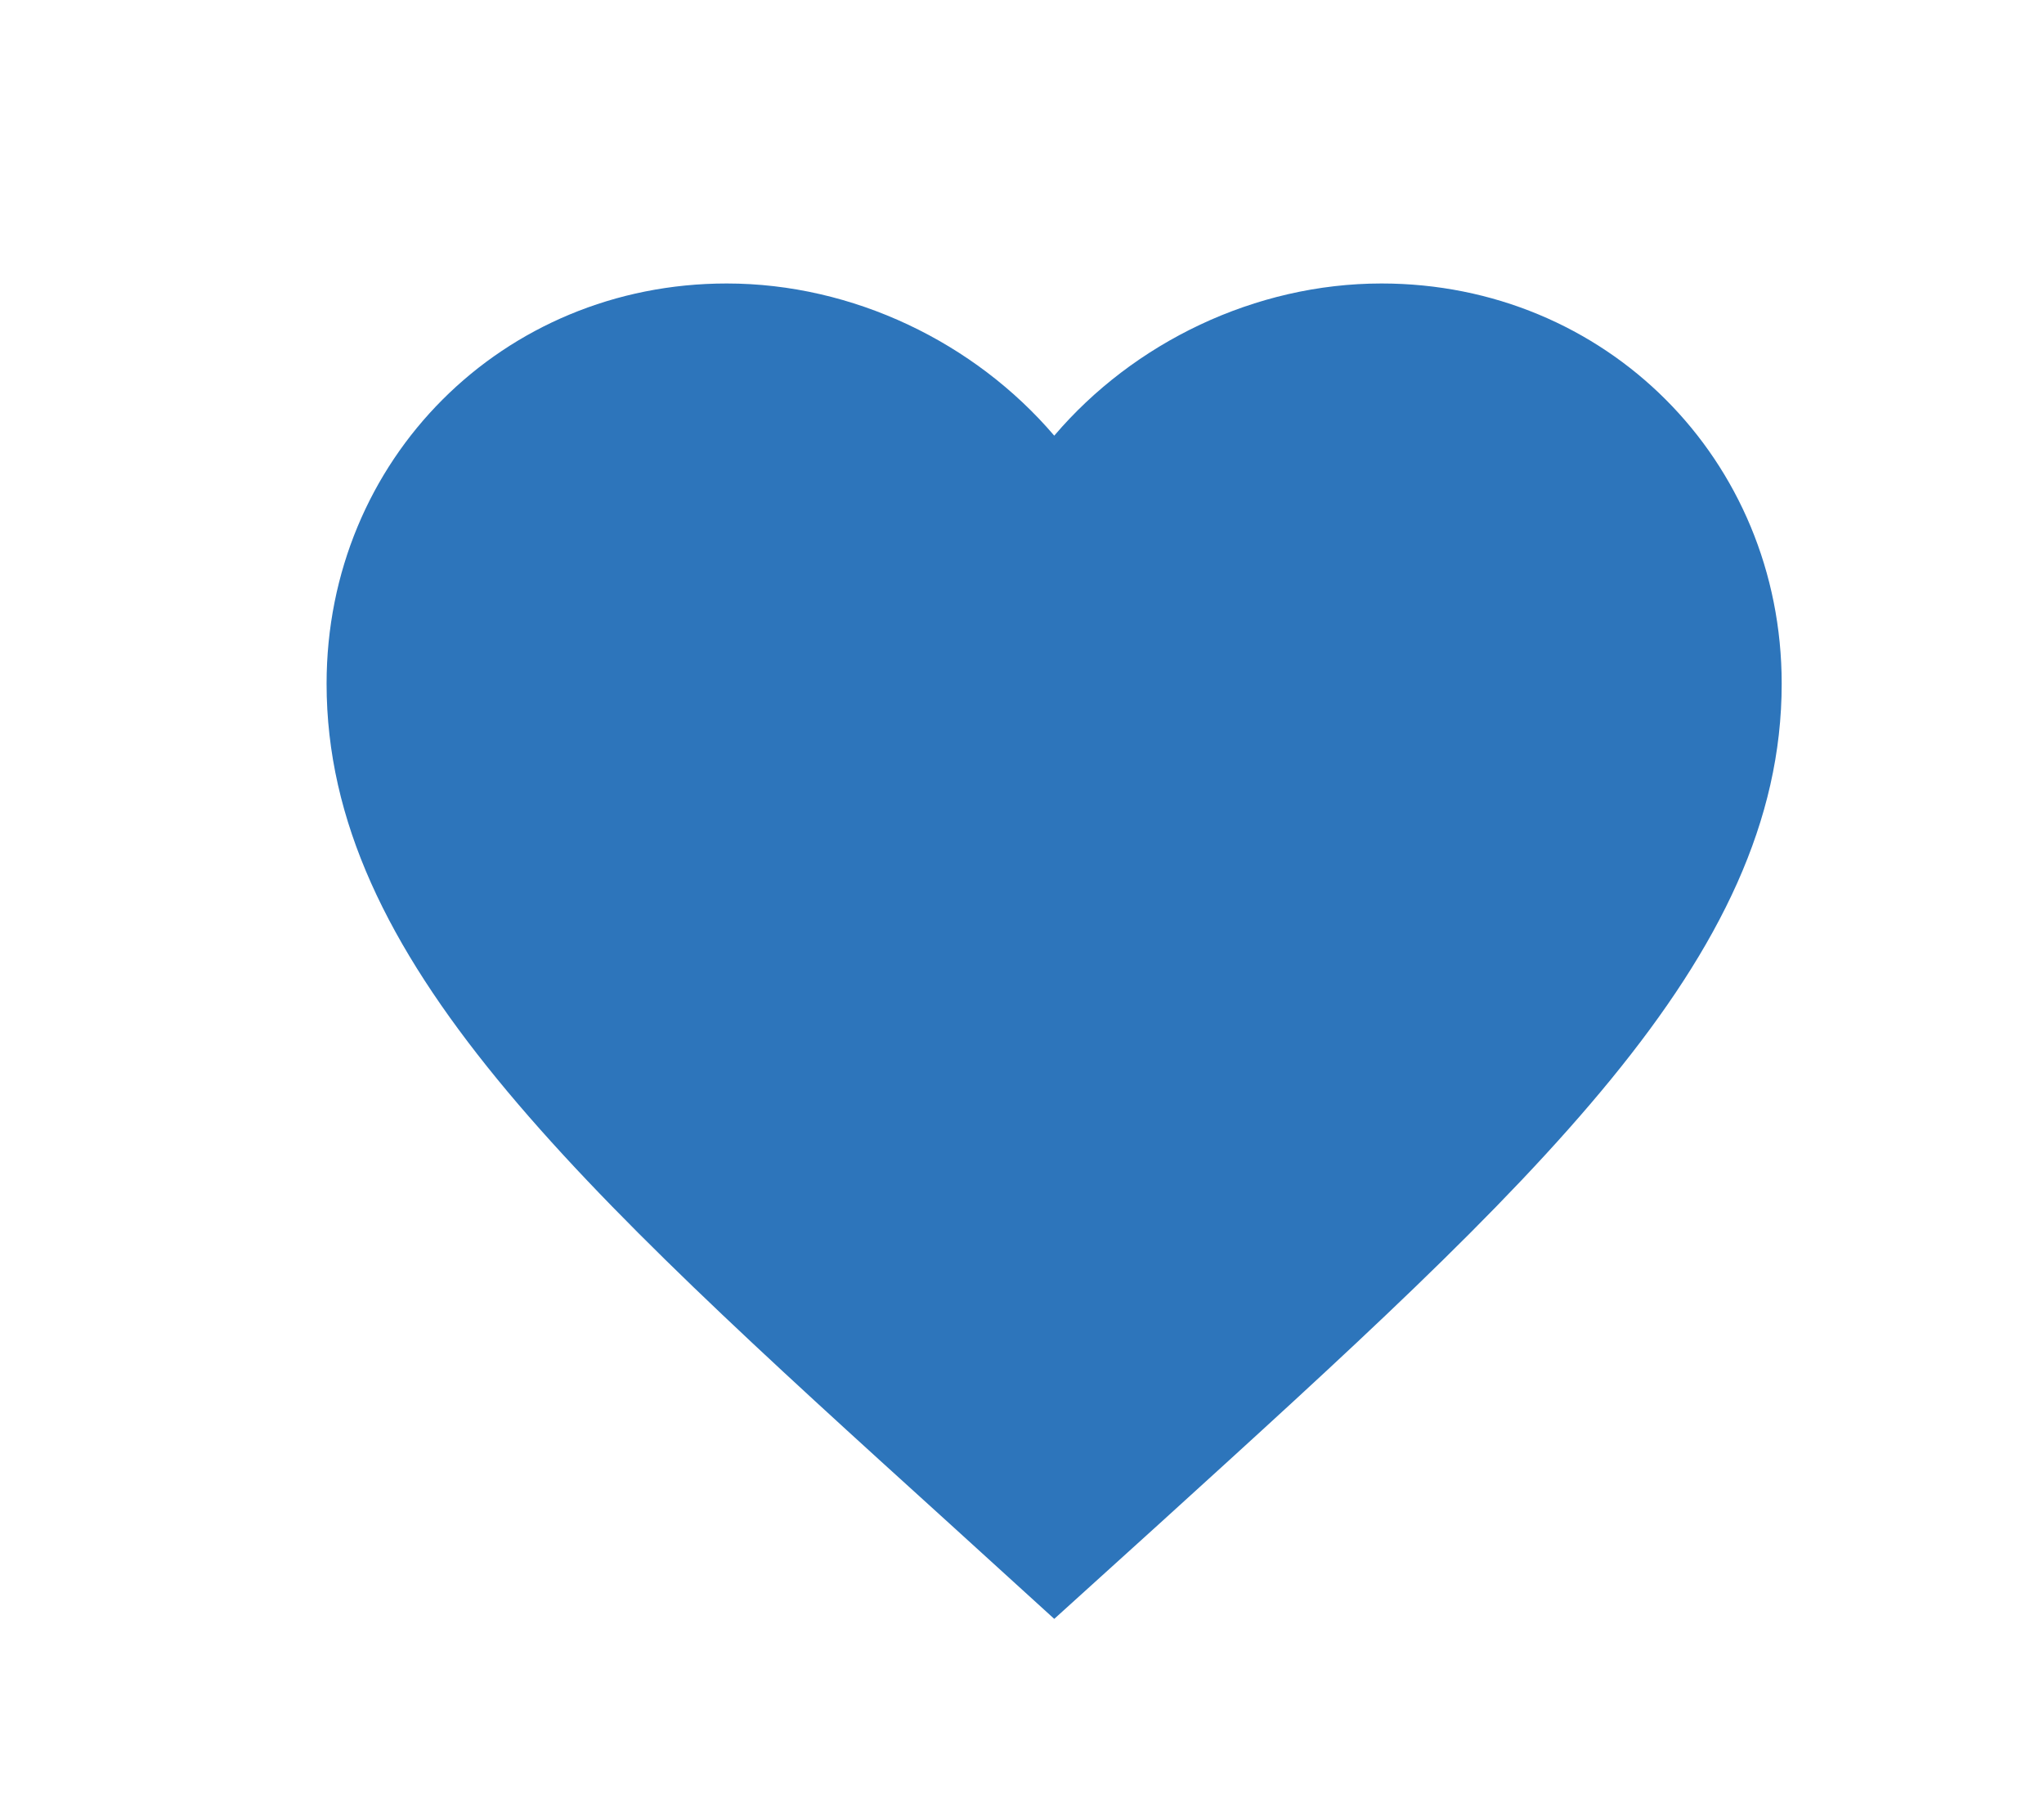 <svg width="9" height="8" viewBox="0 0 9 8" fill="none" xmlns="http://www.w3.org/2000/svg">
<g clip-path="url(#clip0_1968_30595)">
<path d="M4.642 7.127L4.177 6.704C2.527 5.208 1.438 4.221 1.438 3.01C1.438 2.023 2.213 1.248 3.2 1.248C3.757 1.248 4.292 1.508 4.642 1.918C4.991 1.508 5.526 1.248 6.083 1.248C7.07 1.248 7.845 2.023 7.845 3.01C7.845 4.221 6.756 5.208 5.106 6.707L4.642 7.127Z" fill="#2D75BB"/>
</g>
<defs>
<clipPath id="clip0_1968_30595">
<rect width="7.688" height="7.688" fill="white" transform="translate(0.797 0.287)"/>
</clipPath>
</defs>
</svg>
